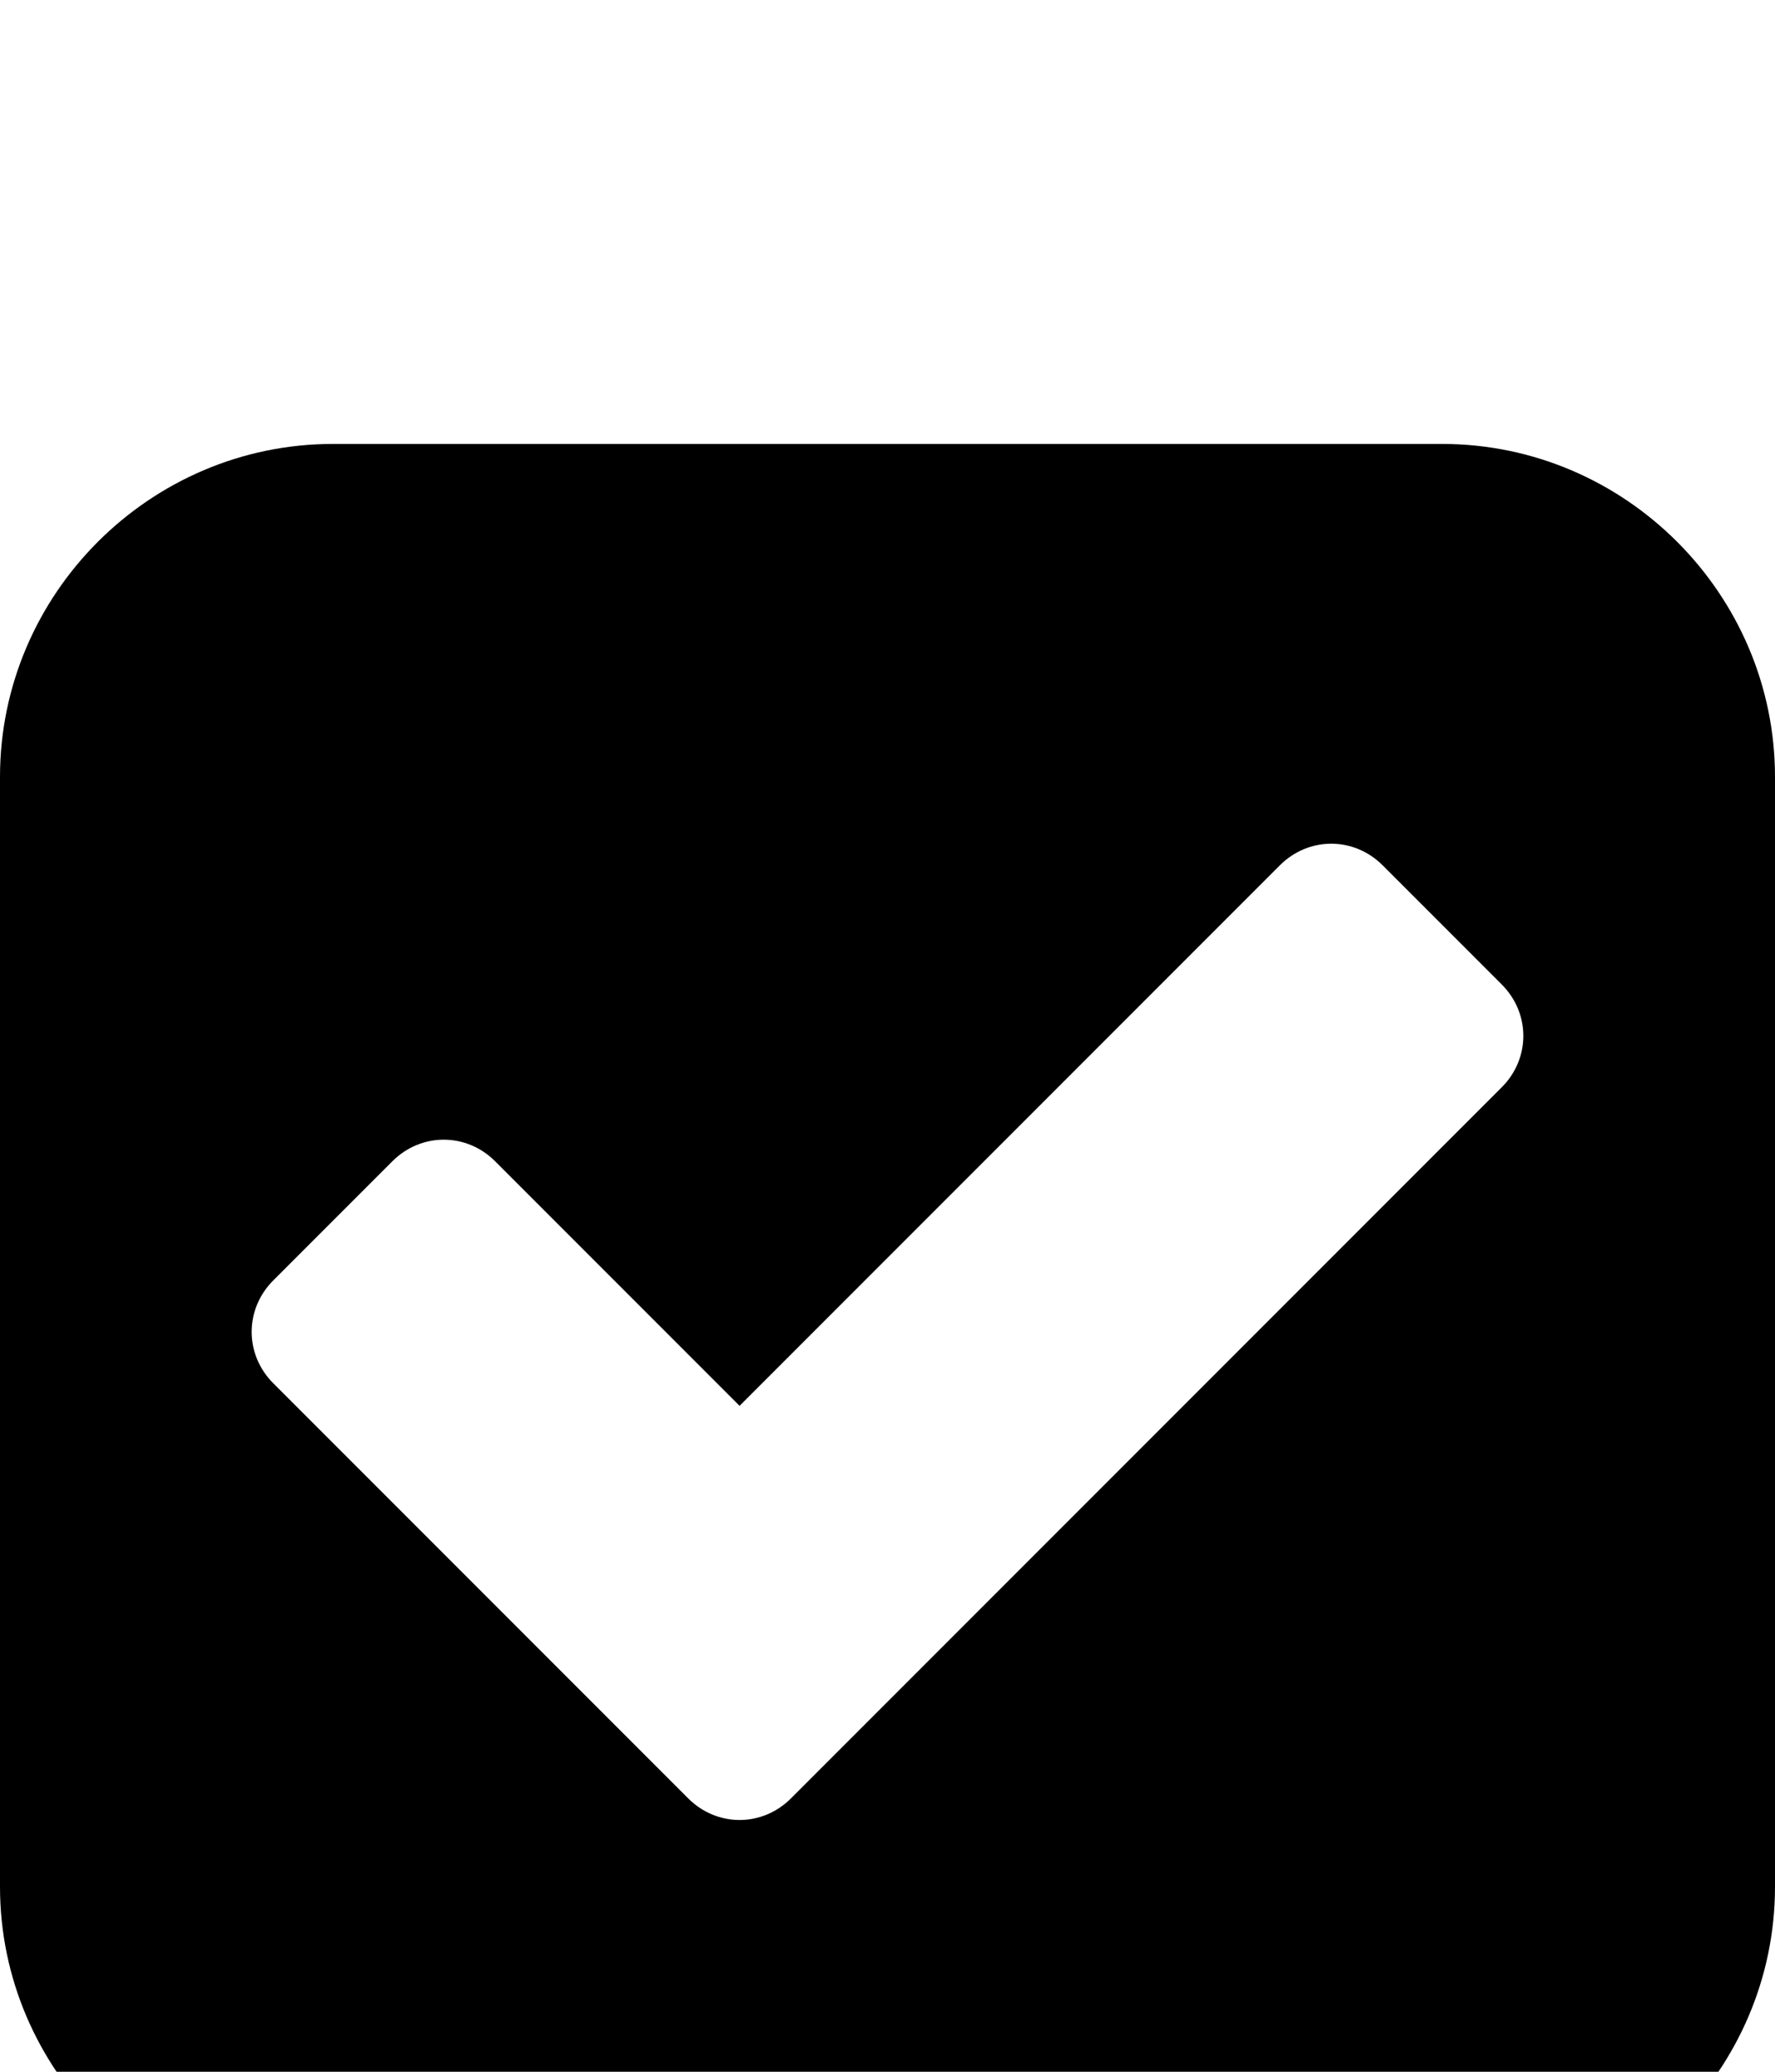 <svg xmlns="http://www.w3.org/2000/svg" viewBox="0 -144 864 1008"><path fill="currentColor" d="M864 234v540c0 89-73 162-162 162H162C73 936 0 863 0 774V234C0 145 73 72 162 72h540c89 0 162 73 162 162zM385 731l346-346c14-14 14-36 0-50l-58-58c-14-14-36-14-50 0L360 540 241 421c-14-14-36-14-50 0l-58 58c-14 14-14 36 0 50l202 202c14 14 36 14 50 0z"/></svg>
